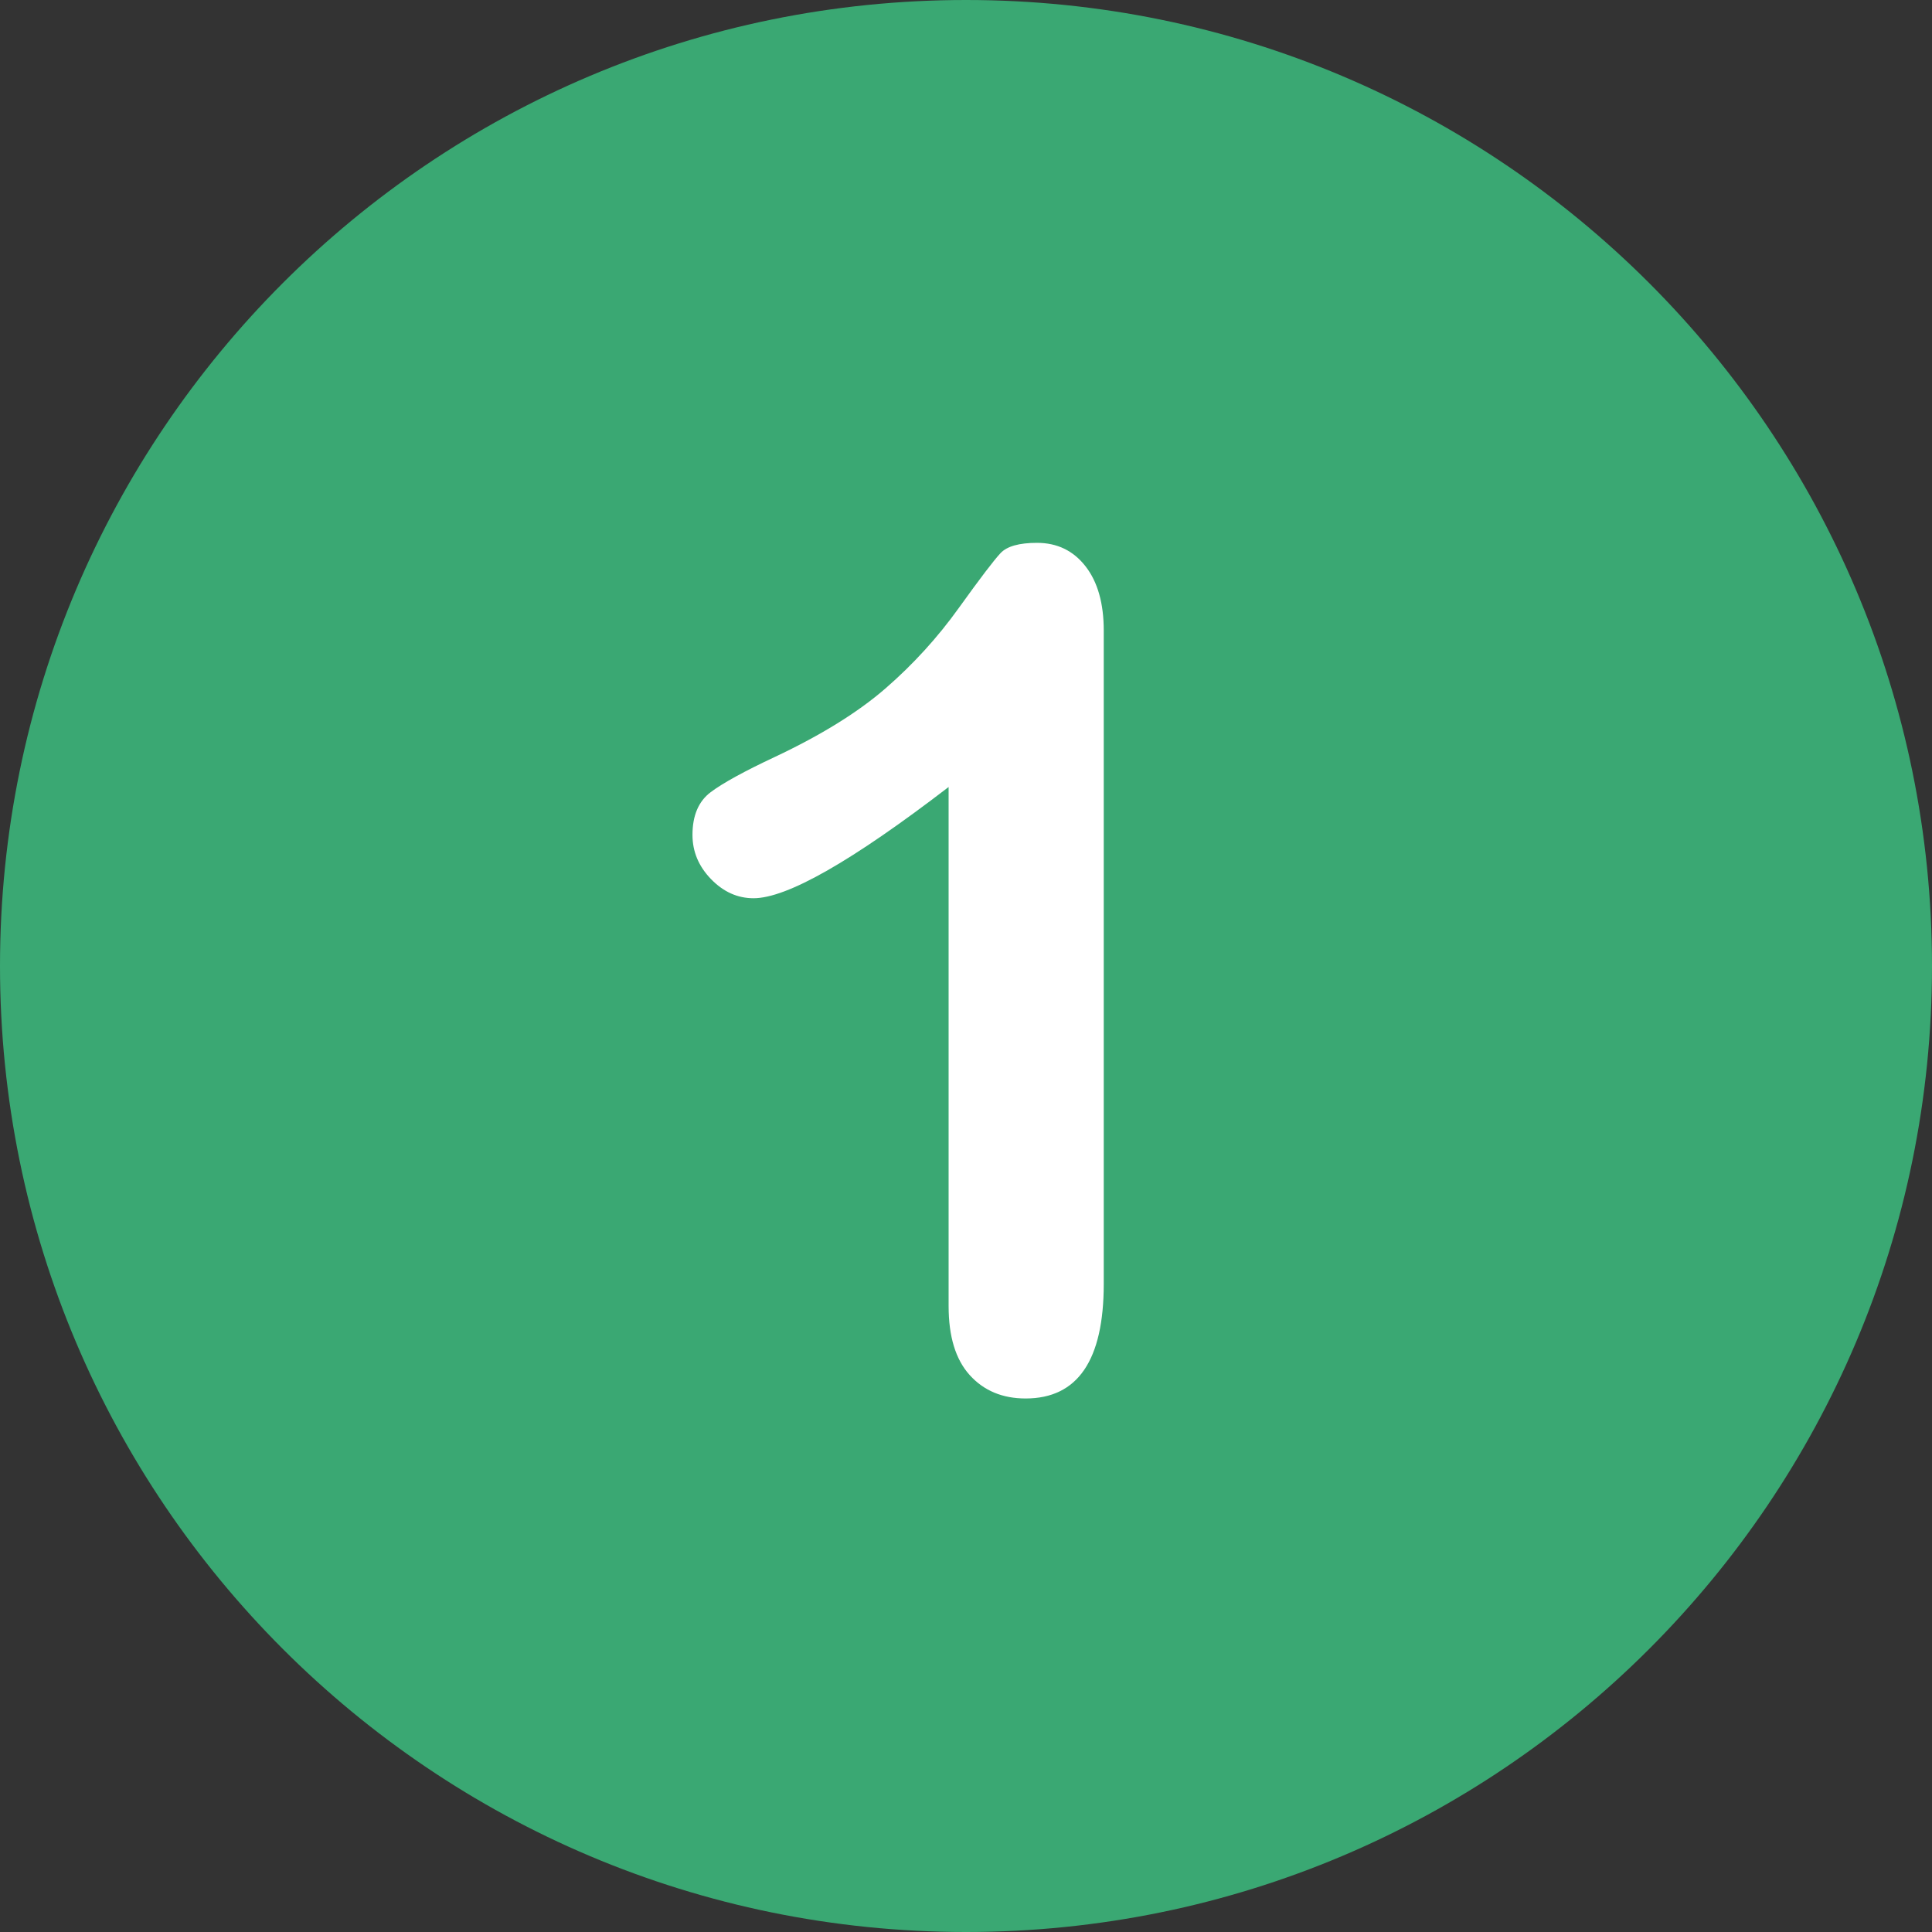 <svg width="40" height="40" viewBox="0 0 40 40" fill="none" xmlns="http://www.w3.org/2000/svg">
<rect x="0" y="0" width="40" height="40" fill="#333333" stroke="none"/>
<g clip-path="url(#clip0_42_1450)">
<path d="M20 0C8.954 0 0 8.954 0 20.001C0 31.046 8.954 40 20 40C31.046 40 40 31.046 40 20.001C40 8.954 31.046 0 20 0Z" fill="#3AA873"/>
<path d="M22.474 11.724C22.222 11.401 21.888 11.239 21.47 11.239C21.1 11.239 20.848 11.31 20.715 11.452C20.581 11.594 20.293 11.972 19.852 12.586C19.412 13.2 18.906 13.755 18.335 14.251C17.764 14.747 17.002 15.219 16.05 15.668C15.412 15.967 14.967 16.211 14.715 16.4C14.463 16.589 14.337 16.884 14.337 17.286C14.337 17.632 14.465 17.937 14.721 18.201C14.977 18.465 15.27 18.597 15.601 18.597C16.294 18.597 17.64 17.829 19.64 16.294V27.041C19.64 27.671 19.785 28.147 20.077 28.47C20.368 28.792 20.754 28.954 21.234 28.954C22.313 28.954 22.852 28.163 22.852 26.58V13.058C22.852 12.491 22.726 12.047 22.474 11.724Z" fill="white"/>
</g>
<defs>
<clipPath id="clip0_42_1450">
<rect width="40" height="40" fill="white"/>
</clipPath>
</defs>
</svg>
